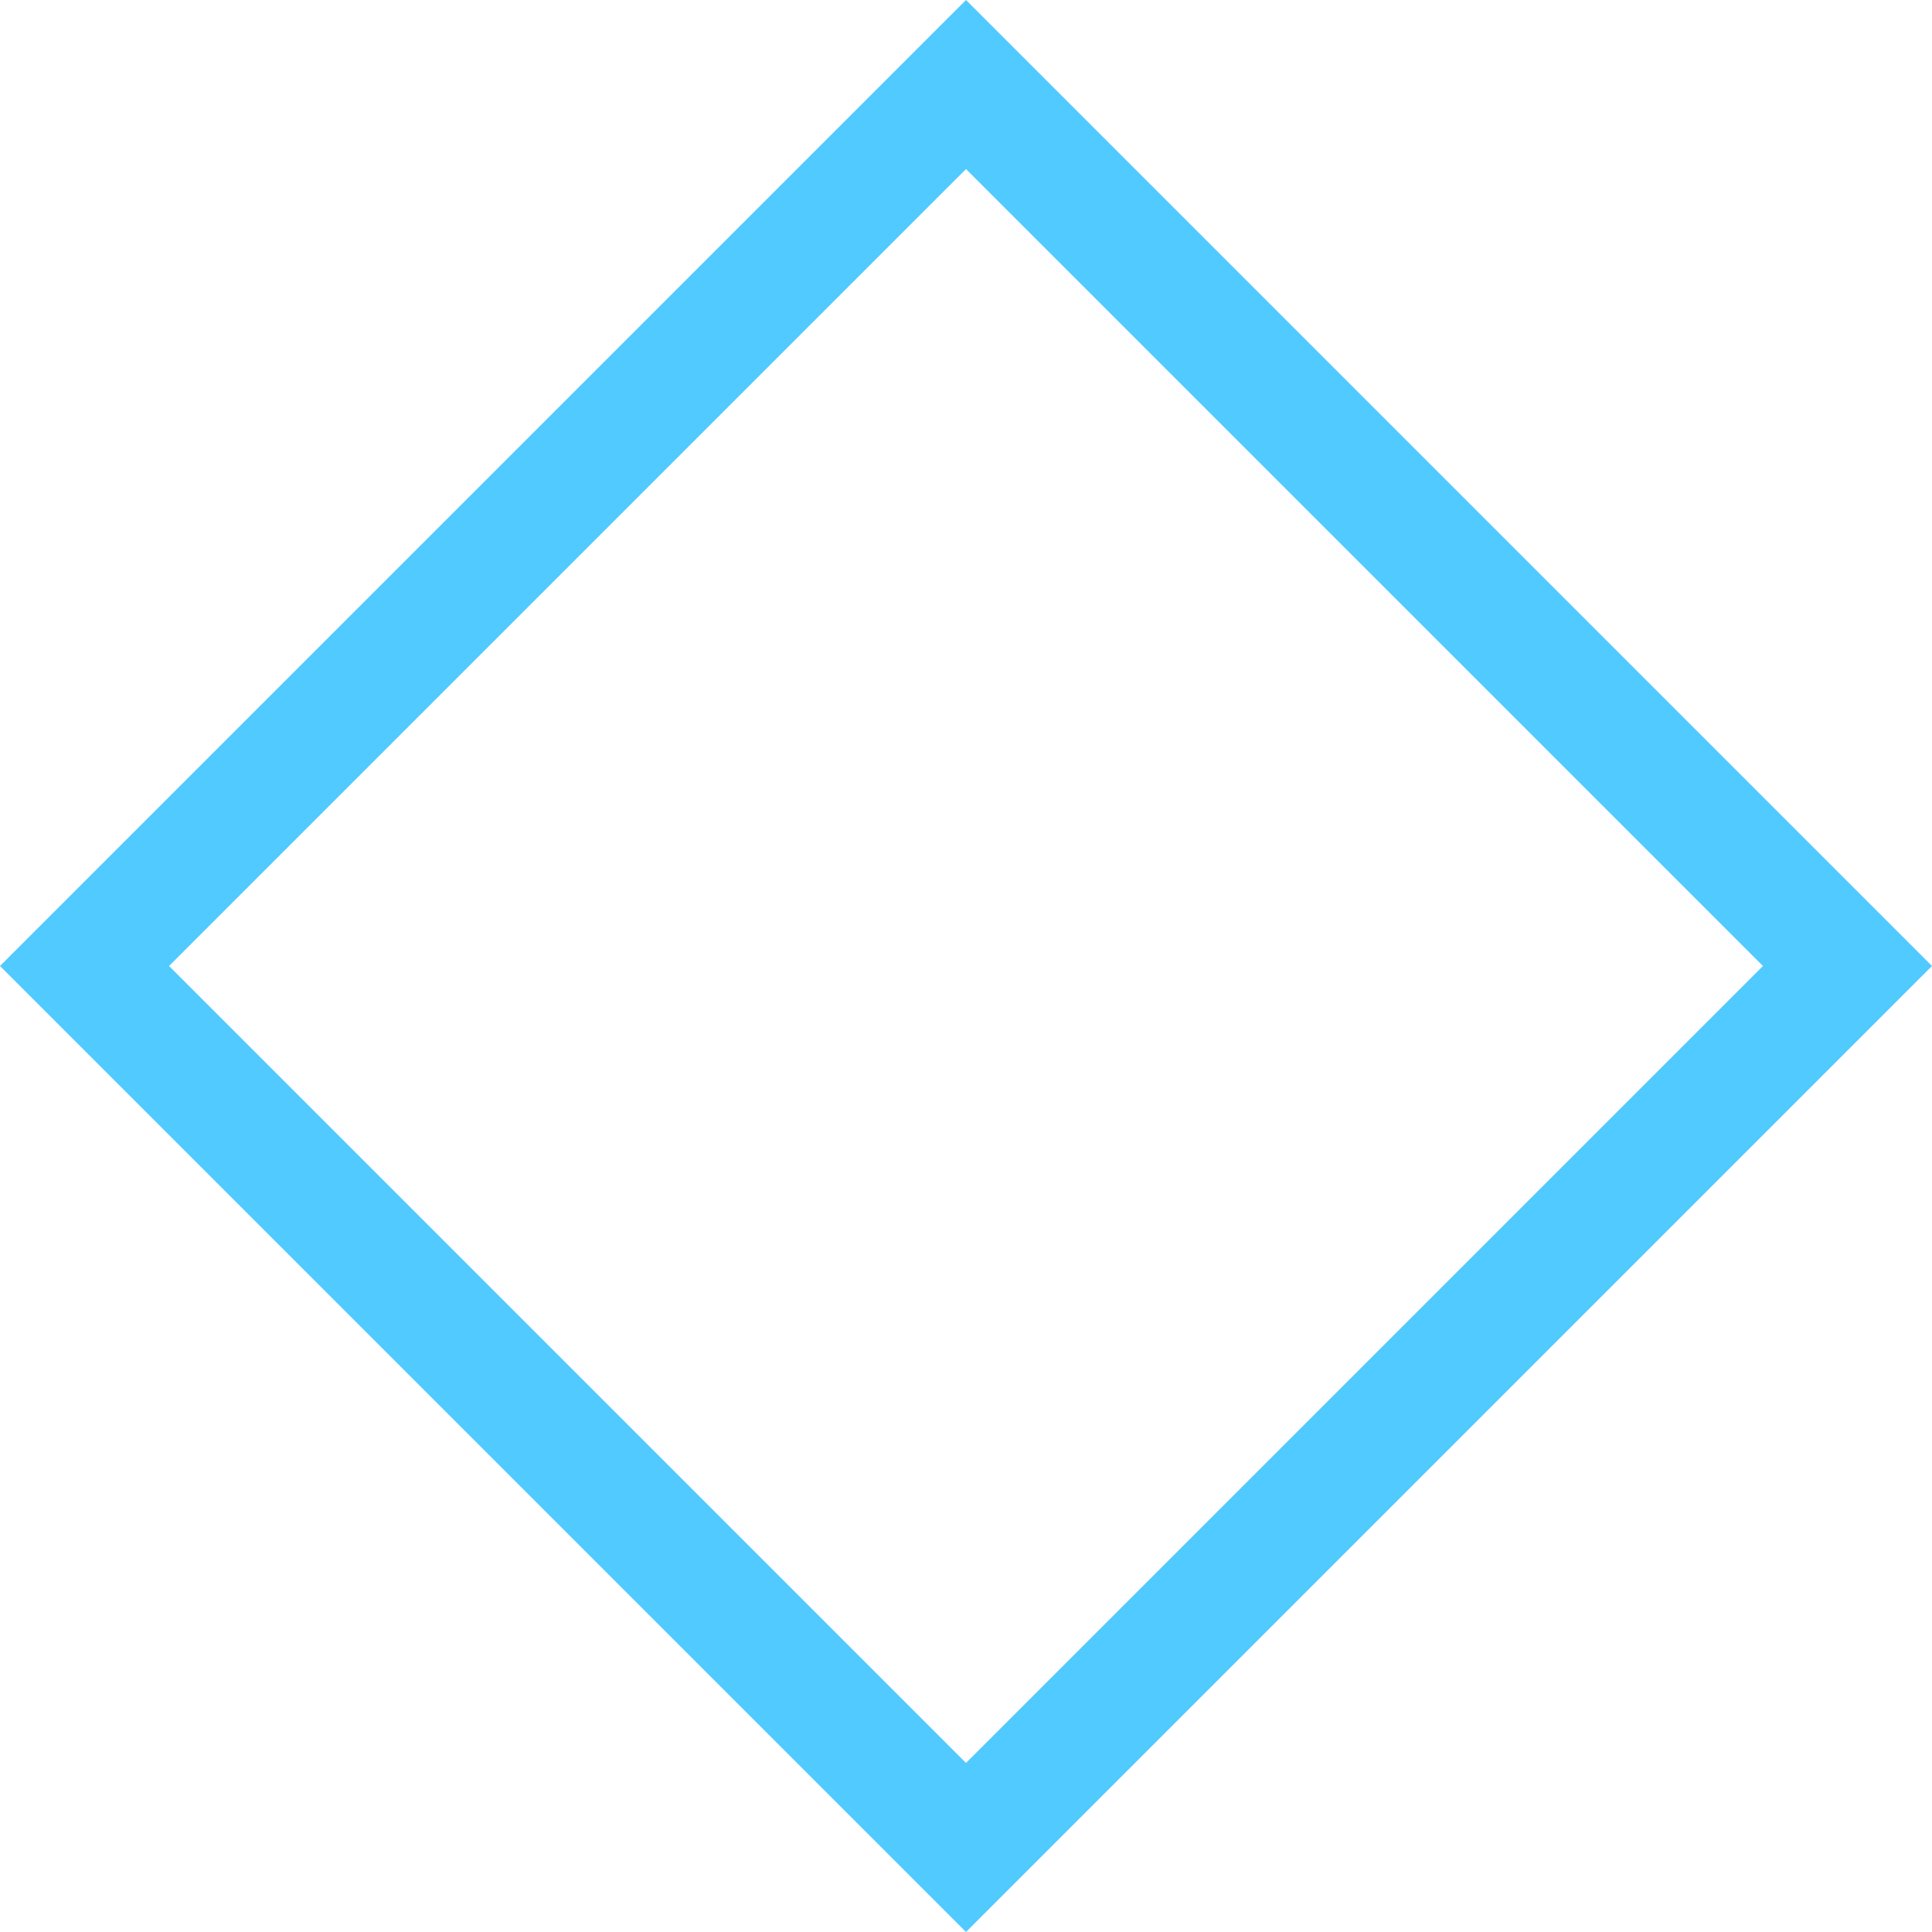 <svg xmlns="http://www.w3.org/2000/svg" viewBox="1107 296 32 32">
  <defs>
    <style>
      .cls-1 {
        fill: #51caff;
      }
    </style>
  </defs>
  <g id="icon_diamond" transform="translate(1107 296)">
    <path id="Path_3" data-name="Path 3" class="cls-1" d="M16,2.8,29.2,16,16,29.2,2.8,16,16,2.8M16,0,0,16,16,32,32,16,16,0Z"/>
  </g>
</svg>
